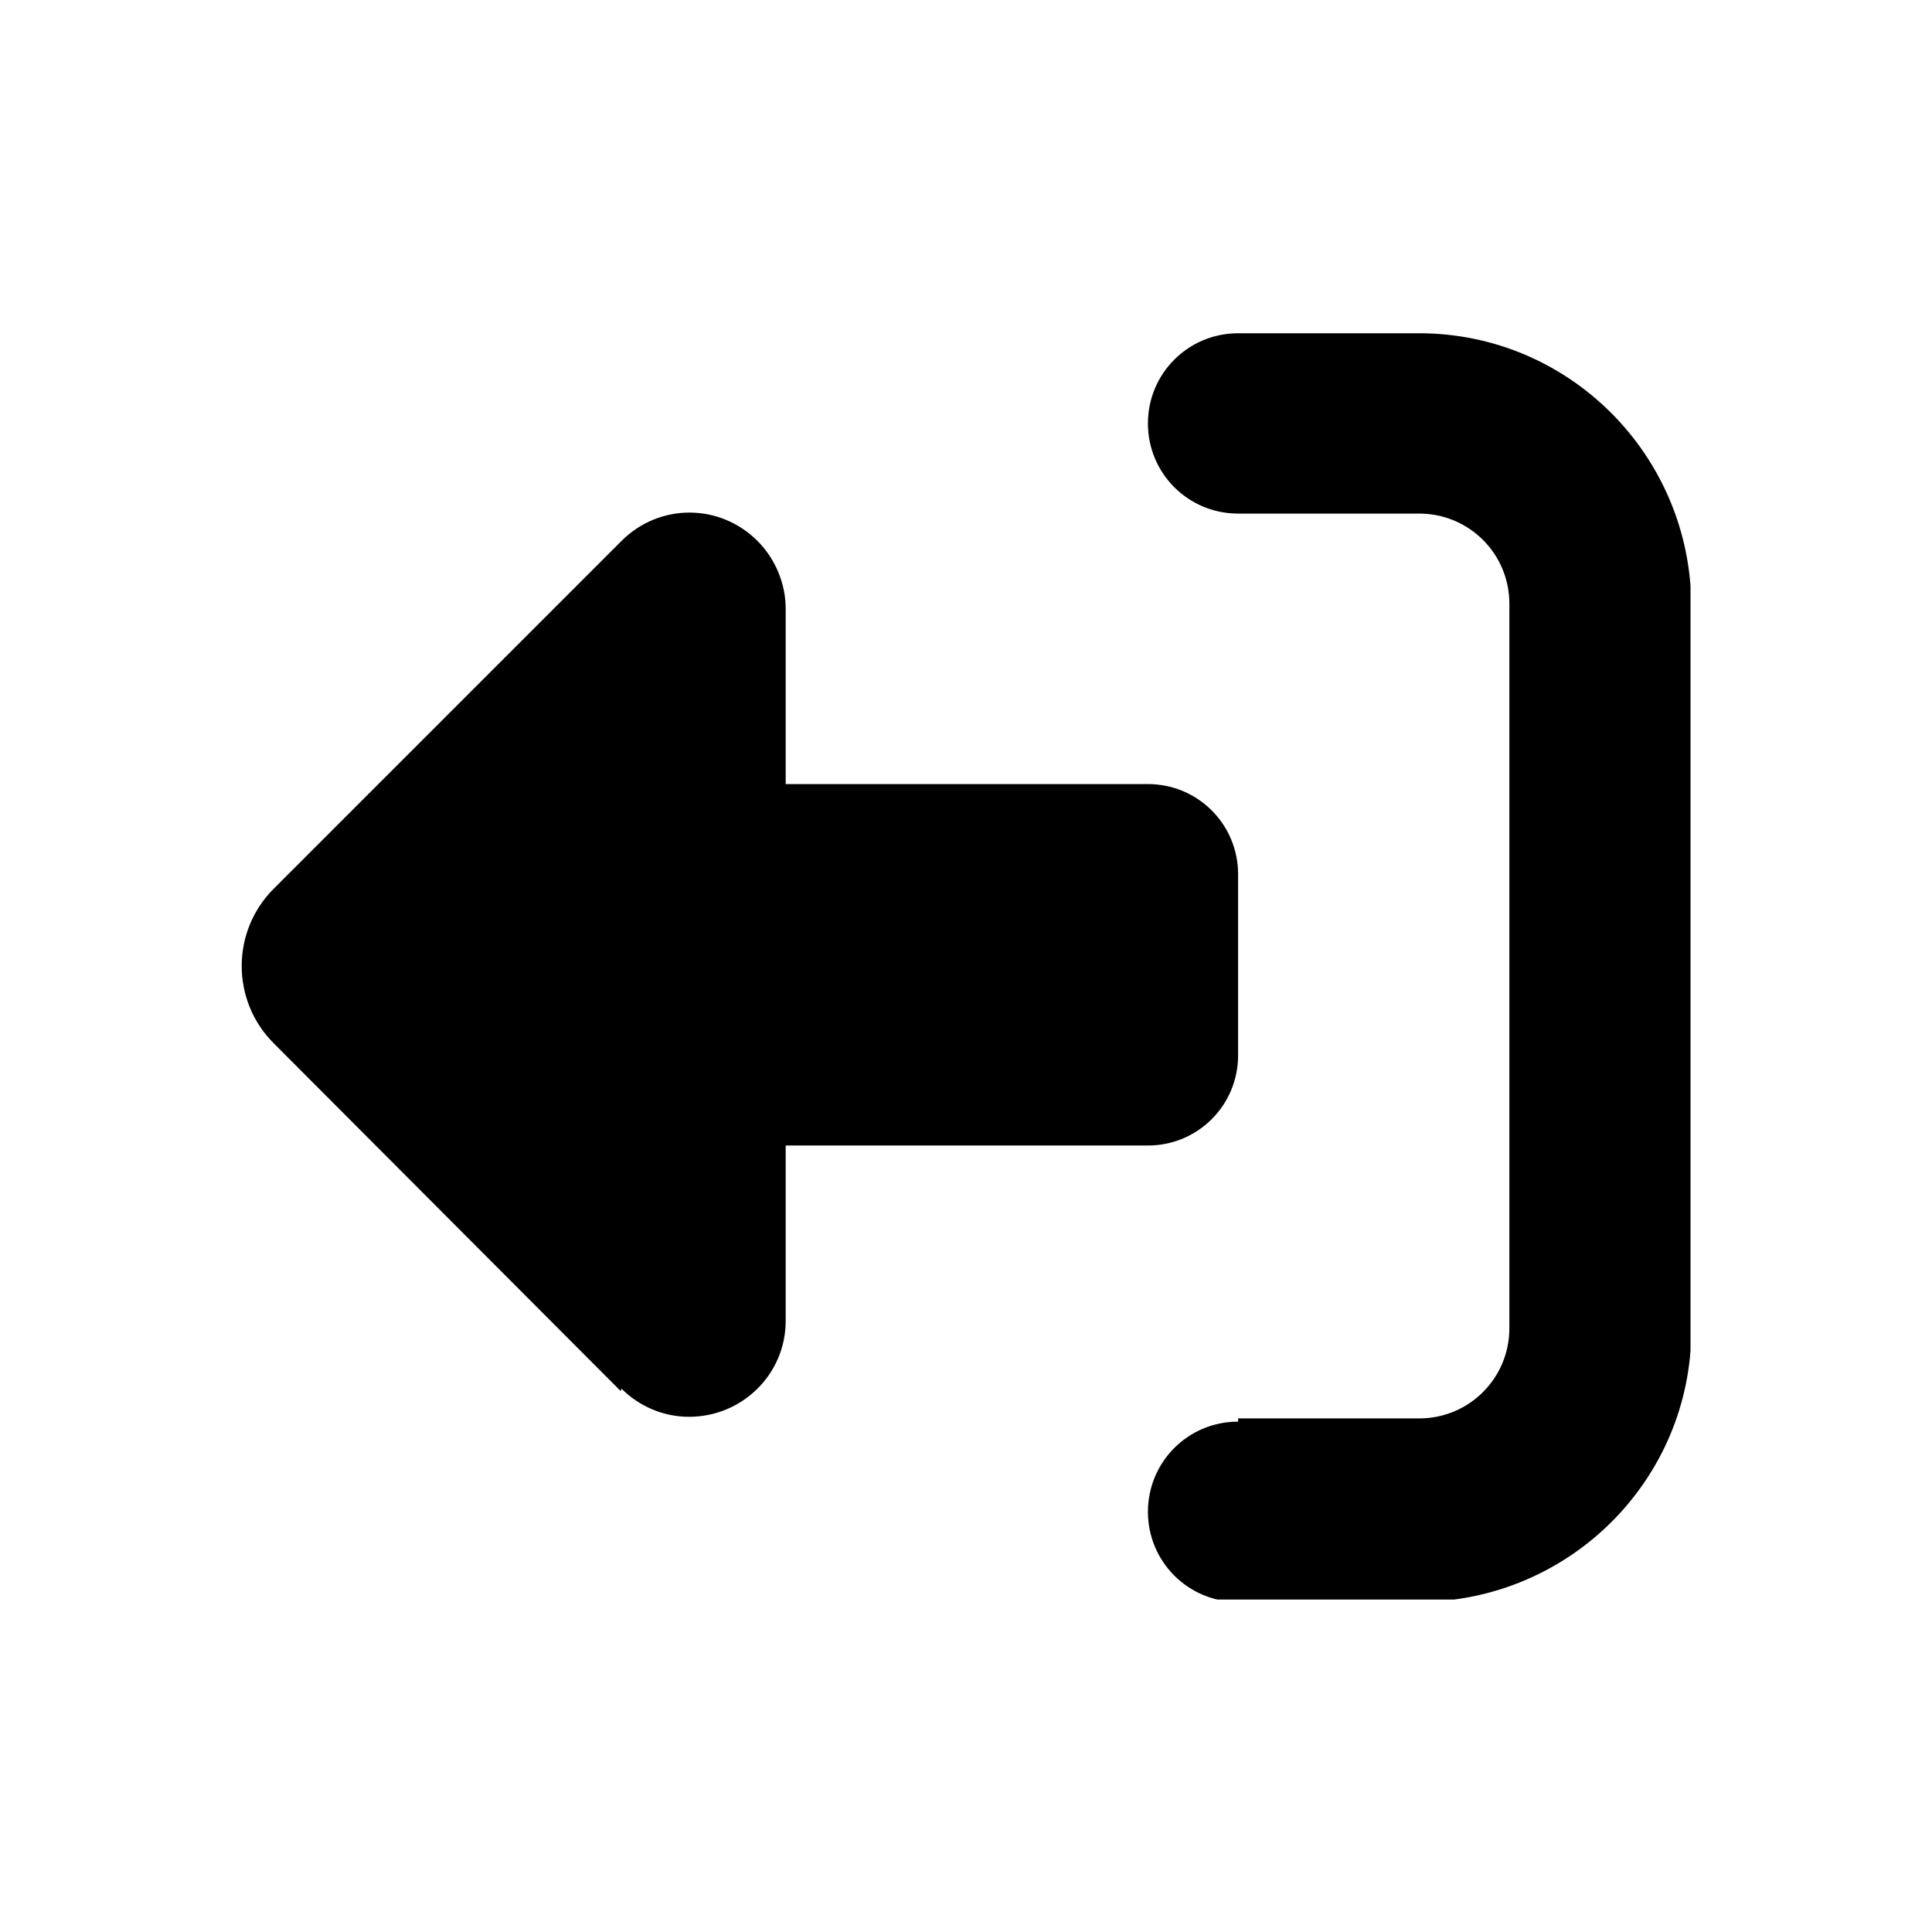 <?xml version="1.0" encoding="UTF-8"?>
<svg id="Layer_1" data-name="Layer 1" xmlns="http://www.w3.org/2000/svg" xmlns:xlink="http://www.w3.org/1999/xlink" viewBox="0 0 24 24">
  <defs>
    <style>
      .cls-1 {
        fill: none;
      }

      .cls-2 {
        clip-path: url(#clippath);
      }
    </style>
    <clipPath id="clippath">
      <rect class="cls-1" x="3" y="4.12" width="18" height="15.75"/>
    </clipPath>
  </defs>
  <g id="Group_390" data-name="Group 390">
    <g class="cls-2">
      <g id="Group_389" data-name="Group 389">
        <path id="Path_196" data-name="Path 196" d="M7.71,17.28l-4.31-4.32c-.53-.53-.53-1.39,0-1.92l4.32-4.32c.47-.47,1.22-.47,1.69,0,.22.22.35.53.35.84v2.18h4.5c.62,0,1.12.5,1.12,1.12,0,0,0,0,0,0v2.25c0,.62-.5,1.12-1.12,1.12,0,0,0,0,0,0h-4.5v2.18c0,.66-.54,1.19-1.2,1.19-.32,0-.62-.13-.84-.35M15.38,17.62h2.25c.62,0,1.12-.5,1.12-1.12,0,0,0,0,0,0V7.5c0-.62-.5-1.12-1.12-1.12,0,0,0,0,0,0h-2.25c-.62,0-1.12-.5-1.12-1.12s.5-1.12,1.12-1.12h2.25c1.86,0,3.37,1.51,3.38,3.38v9c0,1.86-1.51,3.37-3.38,3.38h-2.25c-.62,0-1.12-.5-1.12-1.12s.5-1.12,1.12-1.12"/>
      </g>
    </g>
  </g>
</svg>